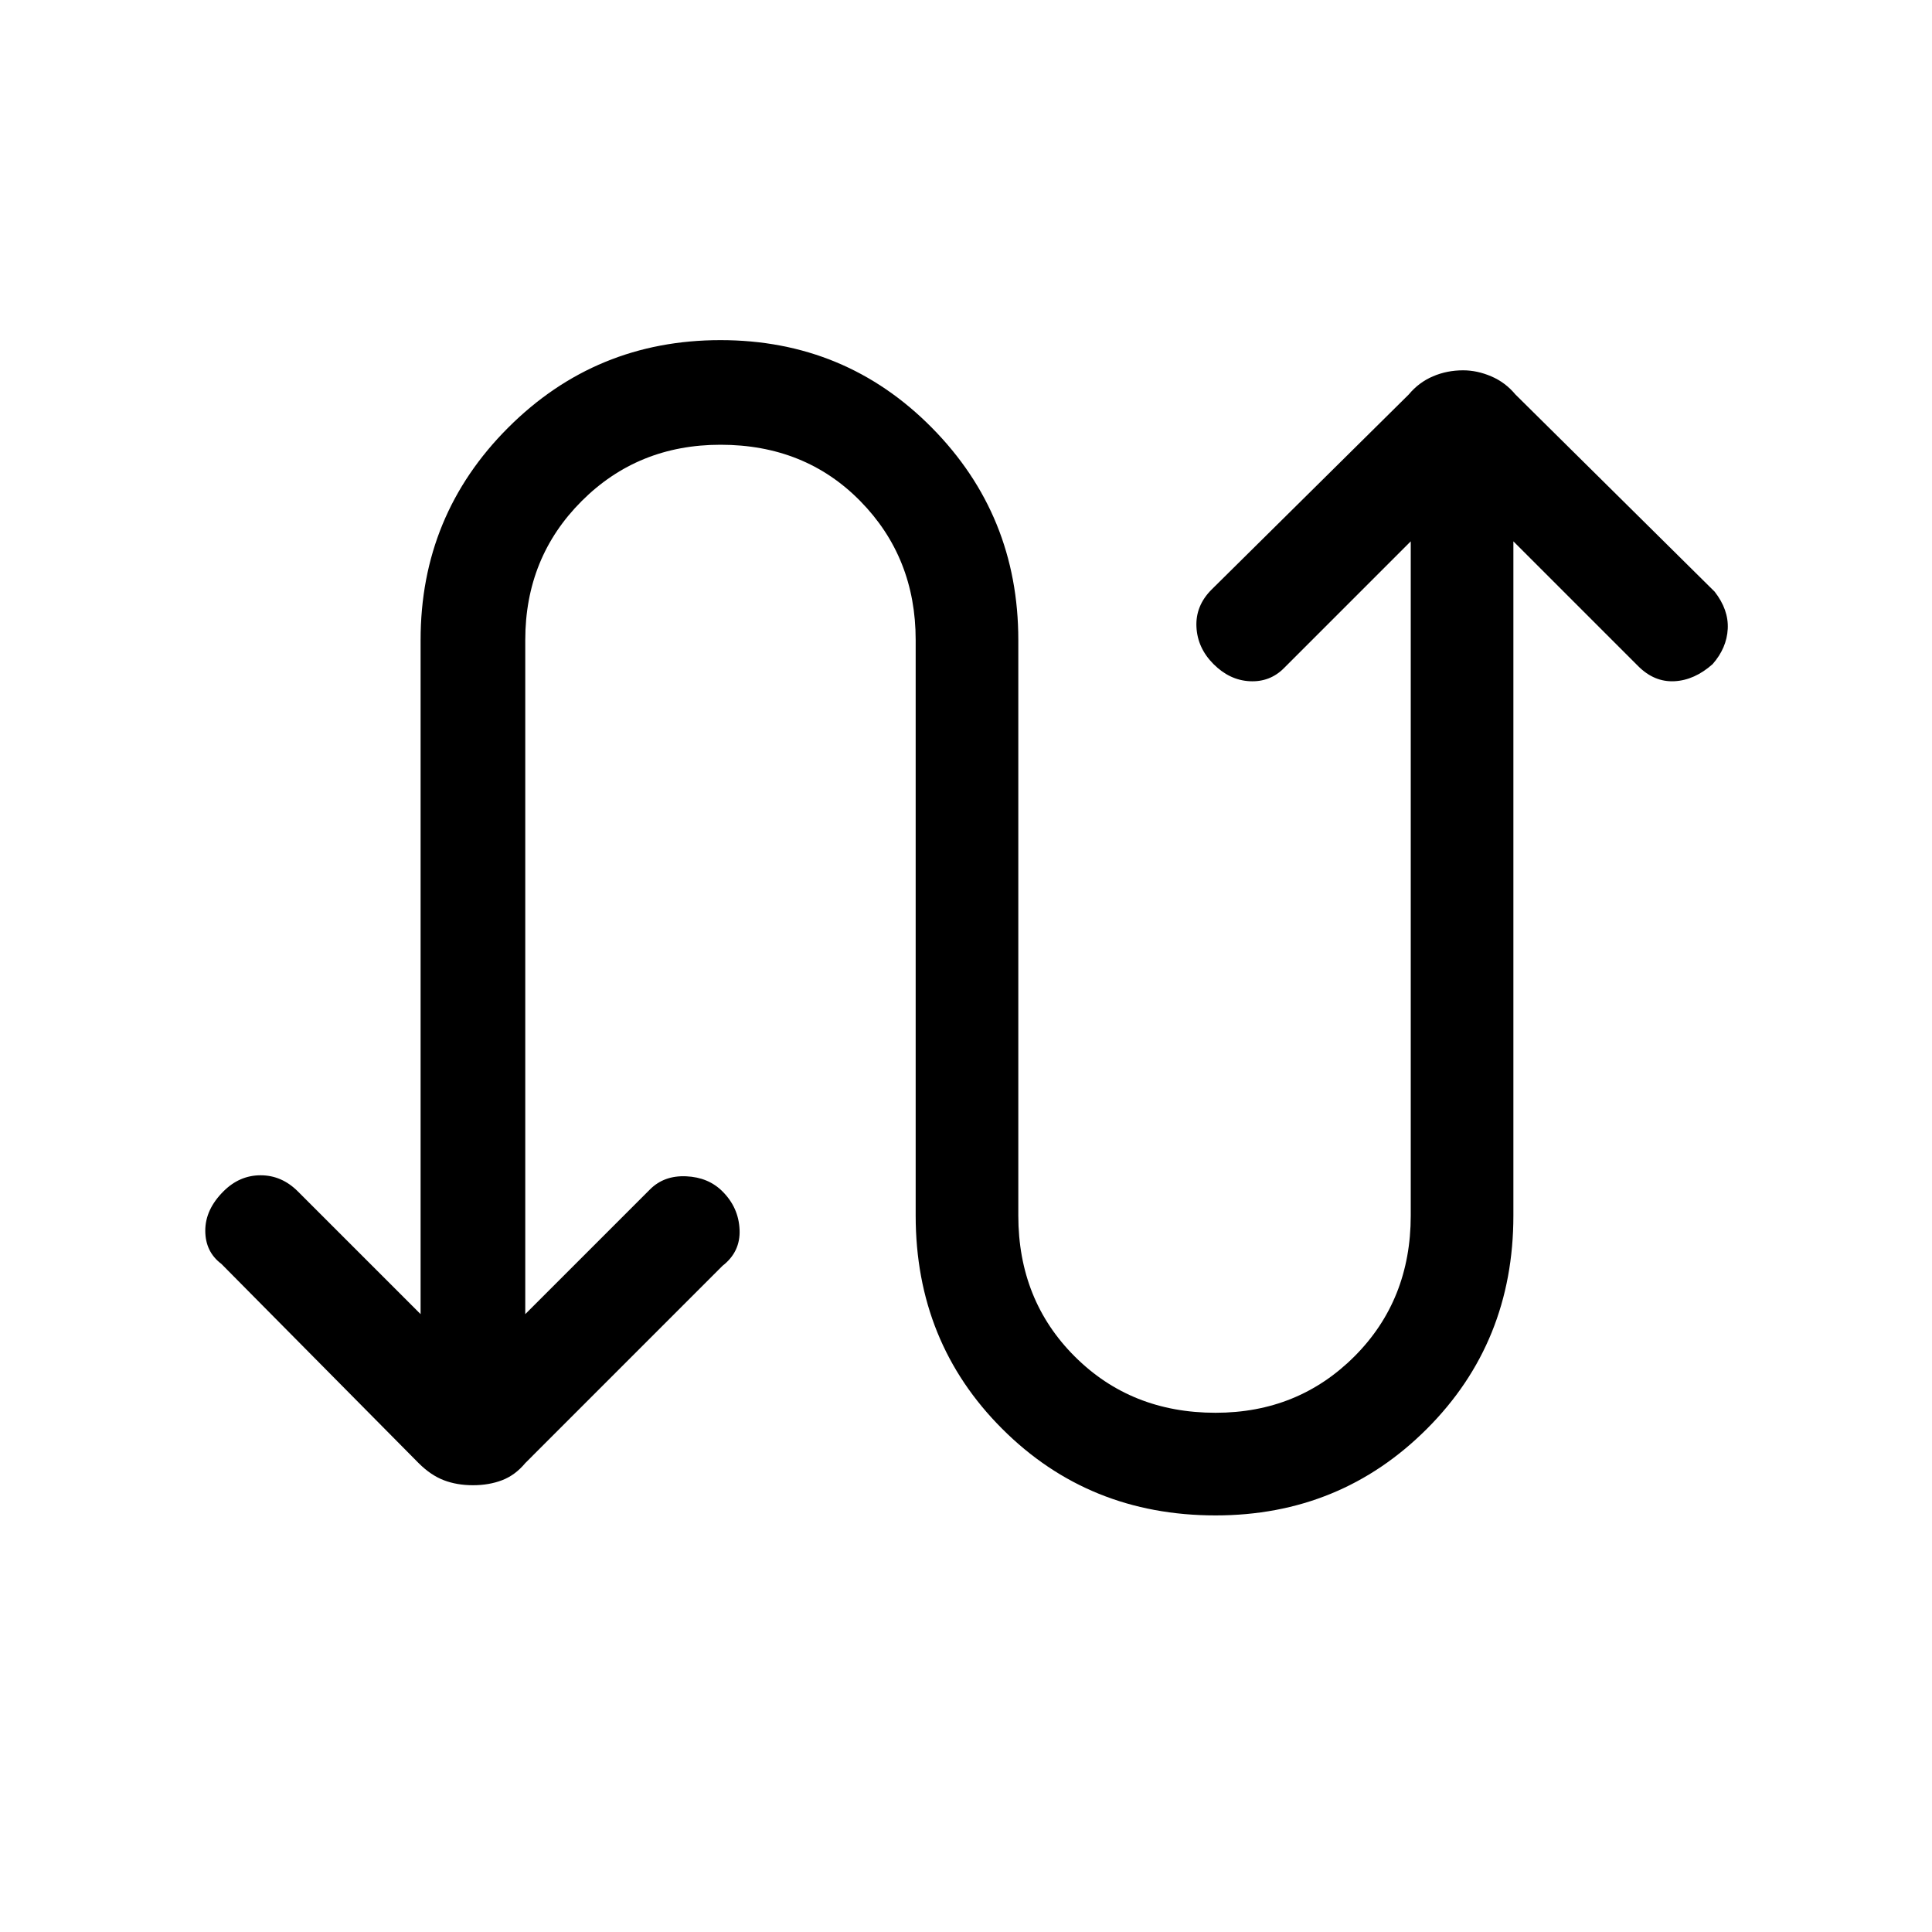 <svg xmlns="http://www.w3.org/2000/svg" height="40" width="40"><path d="M25.167 31.375Q22.542 31.375 20.75 29.583Q18.958 27.792 18.958 25.167V13.25Q18.958 11.542 17.812 10.375Q16.667 9.208 14.917 9.208Q13.208 9.208 12.042 10.375Q10.875 11.542 10.875 13.25V27.208L13.458 24.625Q13.75 24.333 14.208 24.354Q14.667 24.375 14.958 24.667Q15.292 25 15.312 25.458Q15.333 25.917 14.958 26.208L10.875 30.292Q10.667 30.542 10.396 30.646Q10.125 30.75 9.792 30.75Q9.458 30.75 9.188 30.646Q8.917 30.542 8.667 30.292L4.583 26.167Q4.25 25.917 4.25 25.479Q4.25 25.042 4.625 24.667Q4.958 24.333 5.396 24.333Q5.833 24.333 6.167 24.667L8.708 27.208V13.25Q8.708 10.667 10.521 8.854Q12.333 7.042 14.917 7.042Q17.5 7.042 19.292 8.854Q21.083 10.667 21.083 13.25V25.167Q21.083 26.917 22.25 28.083Q23.417 29.25 25.167 29.25Q26.875 29.25 28.042 28.083Q29.208 26.917 29.208 25.167V11.208L26.583 13.833Q26.292 14.125 25.875 14.104Q25.458 14.083 25.125 13.75Q24.792 13.417 24.771 12.979Q24.75 12.542 25.083 12.208L29.167 8.167Q29.375 7.917 29.667 7.792Q29.958 7.667 30.292 7.667Q30.583 7.667 30.875 7.792Q31.167 7.917 31.375 8.167L35.5 12.25Q35.792 12.625 35.771 13.021Q35.75 13.417 35.458 13.75Q35.083 14.083 34.667 14.104Q34.25 14.125 33.917 13.792L31.333 11.208V25.167Q31.333 27.792 29.542 29.583Q27.75 31.375 25.167 31.375Z"/></svg>